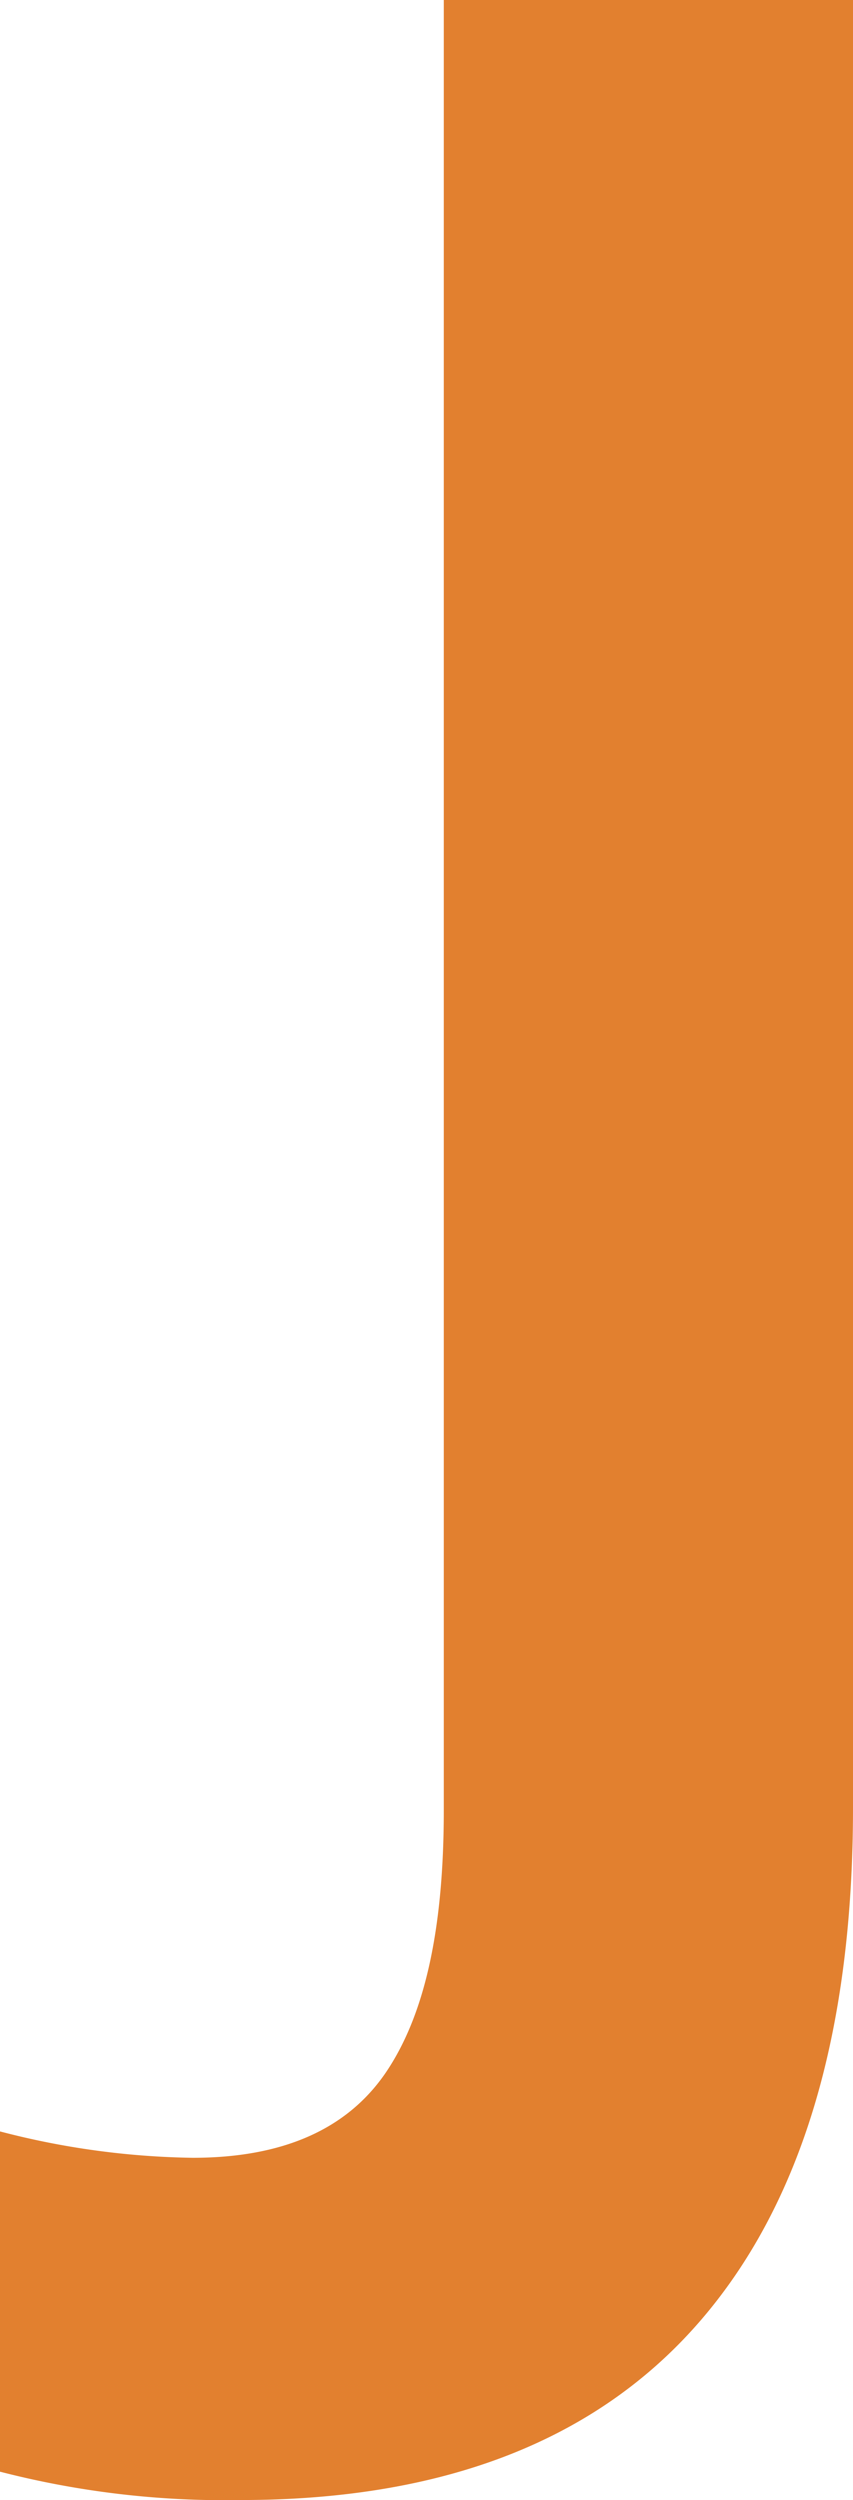 <svg xmlns="http://www.w3.org/2000/svg" viewBox="0 0 30.1 88.17"><defs><style>.cls-1{fill:#e2802f;}</style></defs><title>j</title><g id="Capa_2" data-name="Capa 2"><g id="Capa_1-2" data-name="Capa 1"><path class="cls-1" d="M8.53,88.17a31.73,31.73,0,0,1-8.53-1v-12a28.32,28.32,0,0,0,6.8.93q4.76,0,6.81-3c1.36-2,2.05-5,2.05-9.25V0H30.1V63.75q0,11.93-5.45,18.17T8.53,88.17Z"/></g></g></svg>